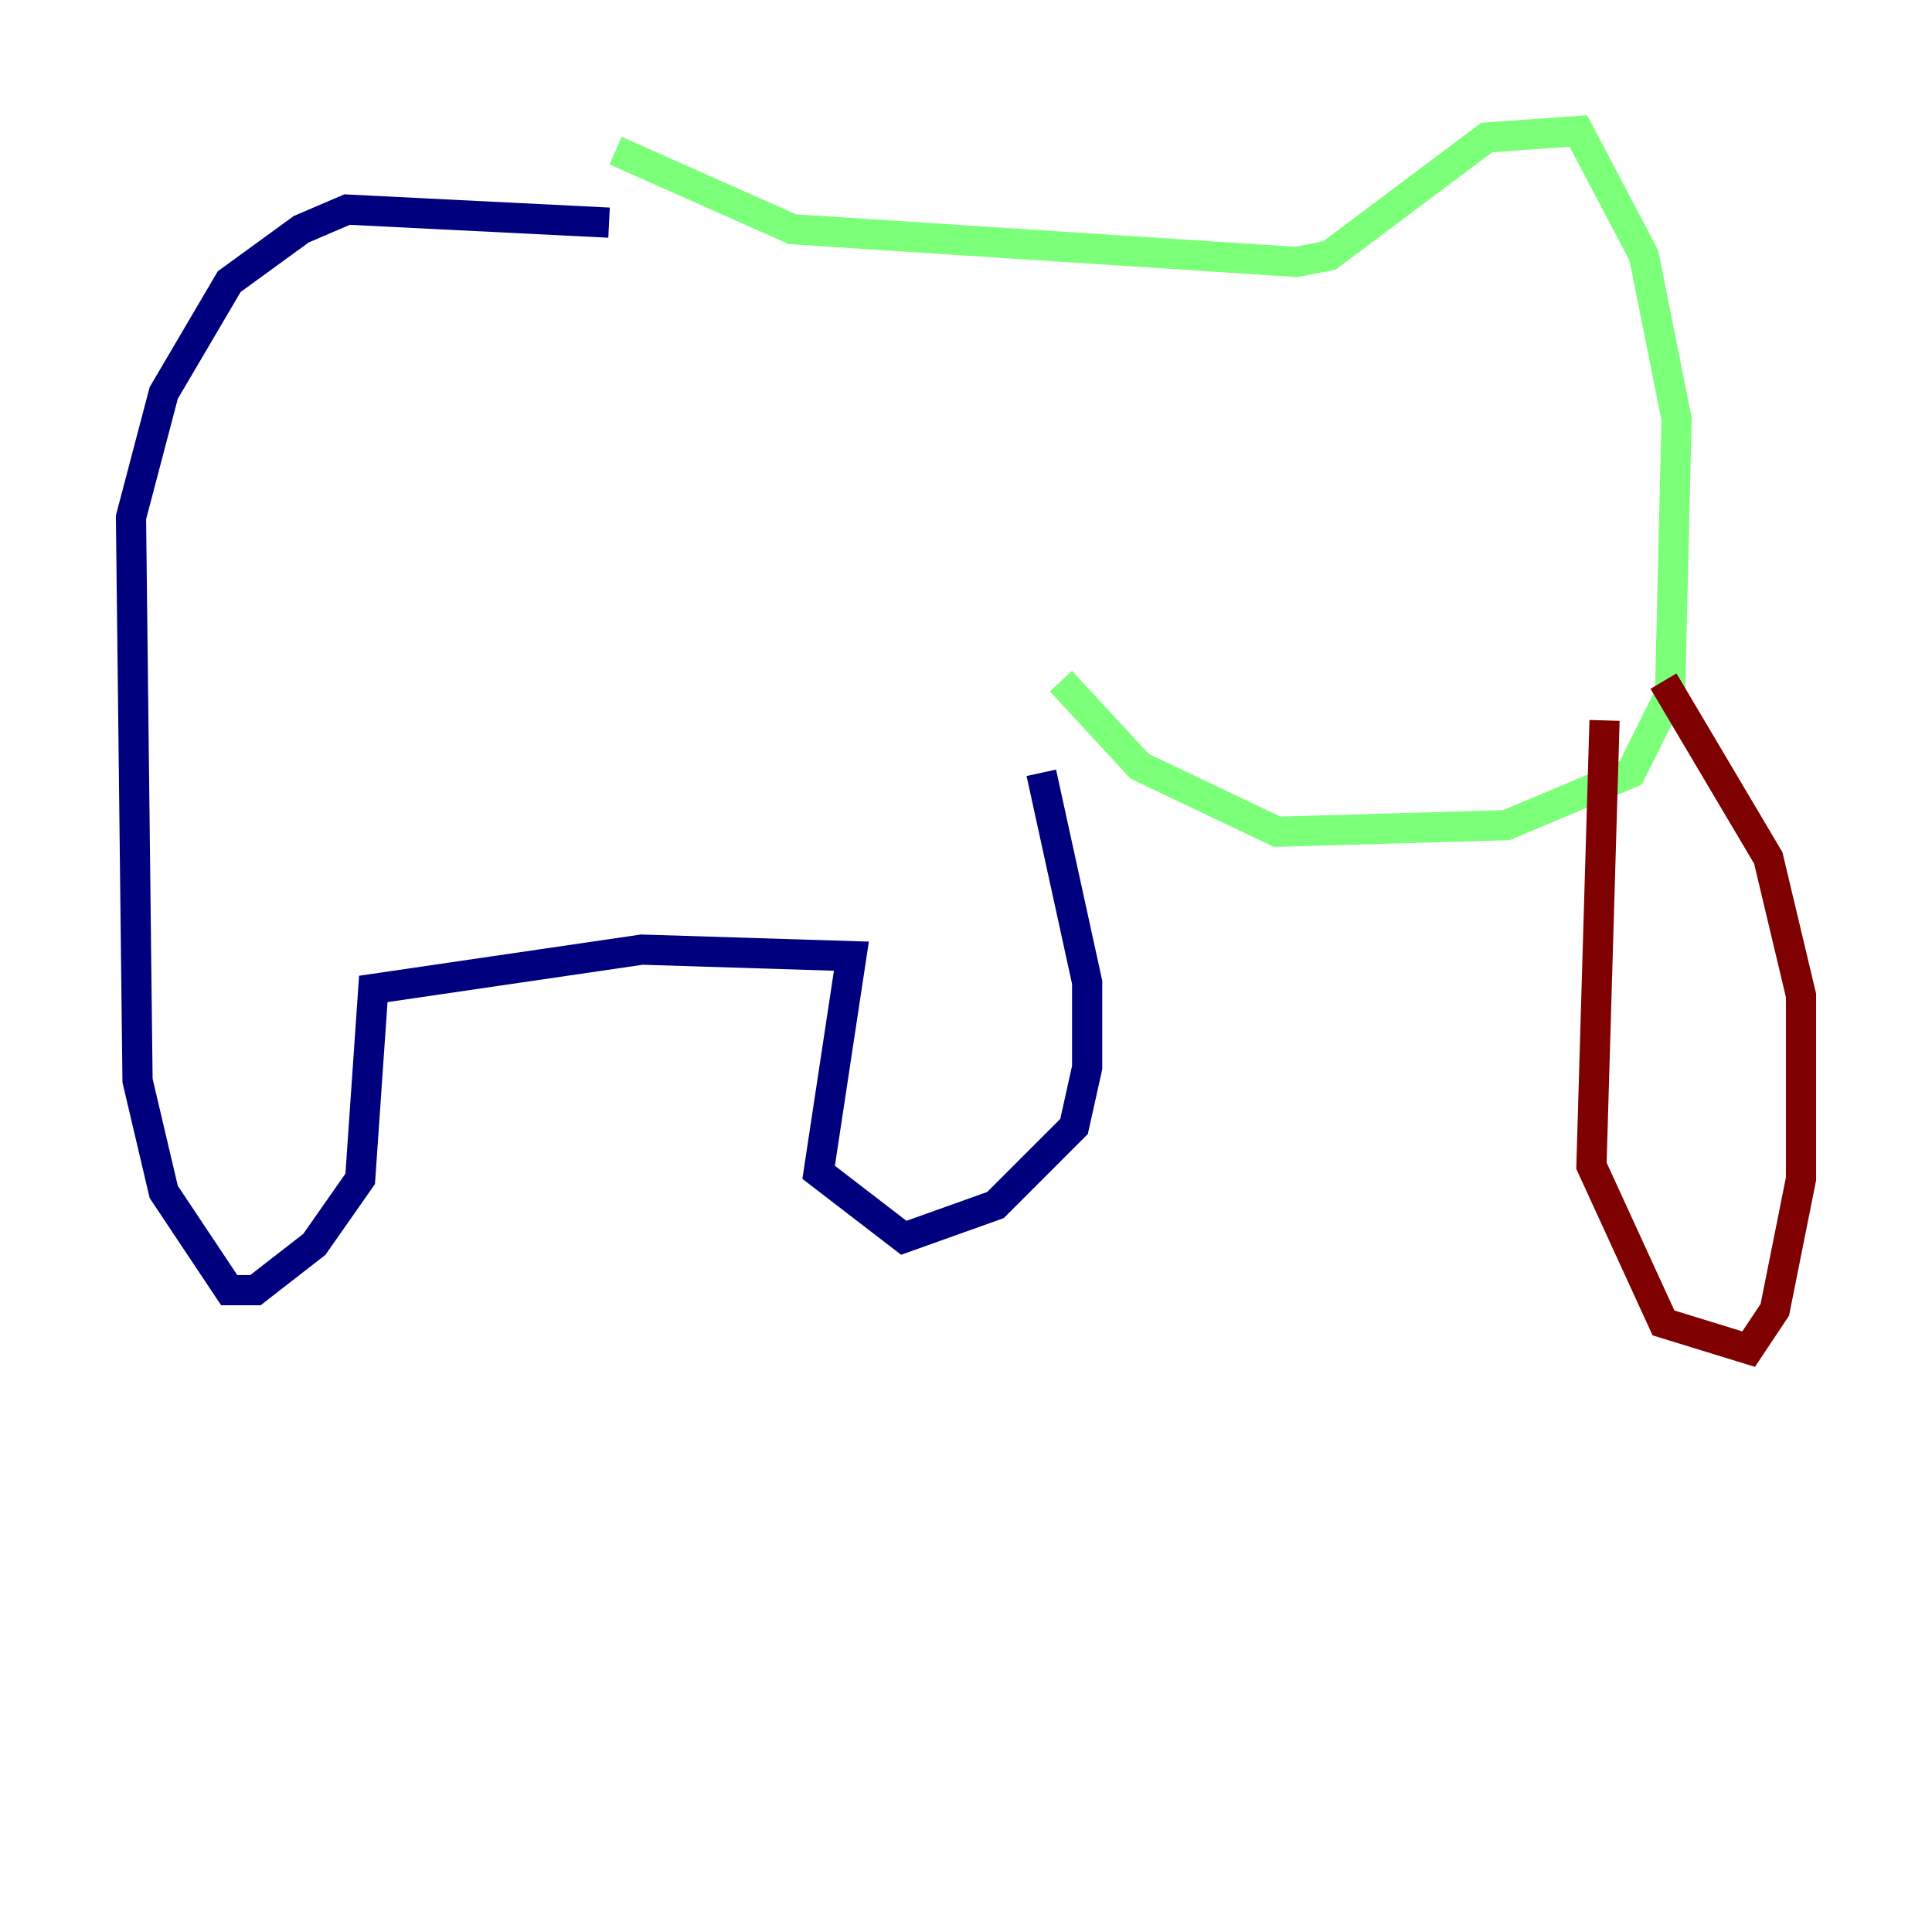 <?xml version="1.0" encoding="utf-8" ?>
<svg baseProfile="tiny" height="128" version="1.2" viewBox="0,0,128,128" width="128" xmlns="http://www.w3.org/2000/svg" xmlns:ev="http://www.w3.org/2001/xml-events" xmlns:xlink="http://www.w3.org/1999/xlink"><defs /><polyline fill="none" points="40.352,14.752 22.997,13.885 19.959,15.186 15.186,18.658 10.848,26.034 8.678,34.278 9.112,71.593 10.848,78.969 15.186,85.478 16.922,85.478 20.827,82.441 23.864,78.102 24.732,65.519 42.522,62.915 56.407,63.349 54.237,77.668 59.878,82.007 65.953,79.837 71.159,74.63 72.027,70.725 72.027,65.085 68.99,51.2" stroke="#00007f" stroke-width="2" /><polyline fill="none" points="40.786,9.98 52.502,15.186 85.912,17.356 88.081,16.922 98.495,9.112 104.57,8.678 108.909,16.922 111.078,27.77 110.644,45.993 108.041,51.2 99.797,54.671 84.61,55.105 75.498,50.766 70.291,45.125" stroke="#7cff79" stroke-width="2" /><polyline fill="none" points="106.305,47.729 105.437,77.234 110.21,87.647 115.851,89.383 117.586,86.78 119.322,78.102 119.322,65.953 117.153,56.841 110.21,45.125" stroke="#7f0000" stroke-width="2" /></svg>